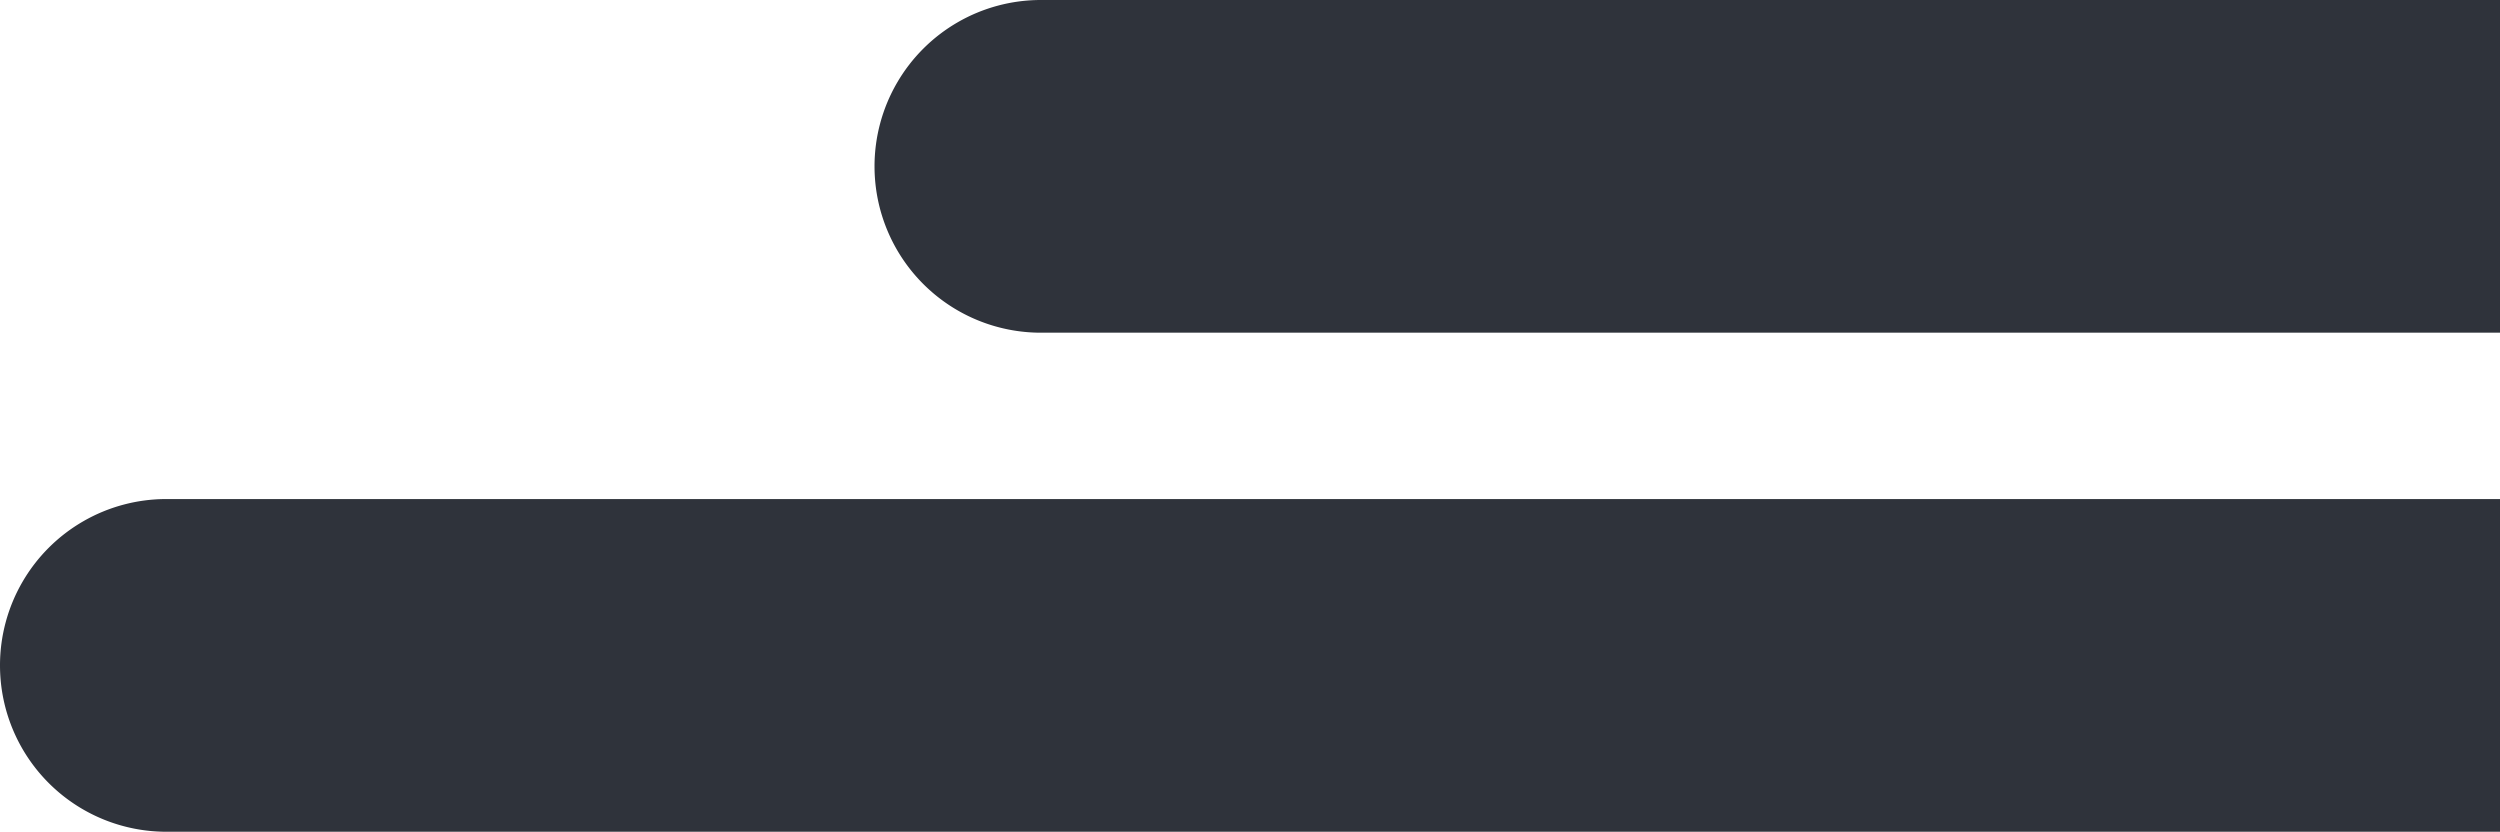 <svg xmlns="http://www.w3.org/2000/svg" width="526" height="175" viewBox="0 0 526 175">
  <g id="Group_3" data-name="Group 3" transform="translate(-1394 -75)">
    <path id="Rectangle_3" data-name="Rectangle 3" d="M35,0H526a0,0,0,0,1,0,0V70a0,0,0,0,1,0,0H35A35,35,0,0,1,0,35v0A35,35,0,0,1,35,0Z" transform="translate(1394 180)" fill="#2f333b"/>
    <path id="Rectangle_4" data-name="Rectangle 4" d="M35,0H342a0,0,0,0,1,0,0V70a0,0,0,0,1,0,0H35A35,35,0,0,1,0,35v0A35,35,0,0,1,35,0Z" transform="translate(1578 75)" fill="#2f333b"/>
  </g>
</svg>
